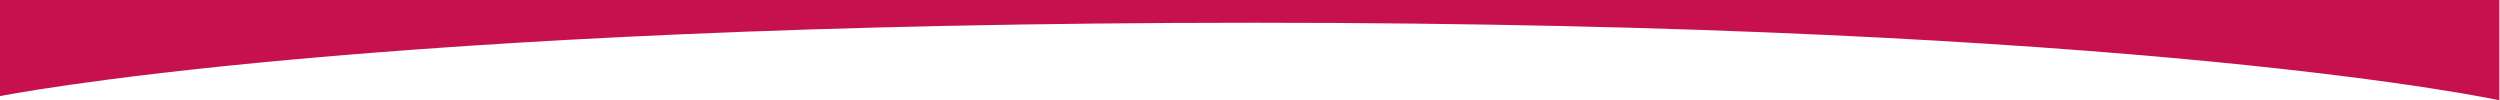 <svg xmlns="http://www.w3.org/2000/svg" viewBox="0 0 156.04 6.26">
    <defs>
        <style>.c-1{fill:#C7114F;}</style>
    </defs>
    <path class="c-1" d="M156,6.26S133.84,1.42,78.3,1.42,0,6,0,6V0H156Z"/>    
</svg>
